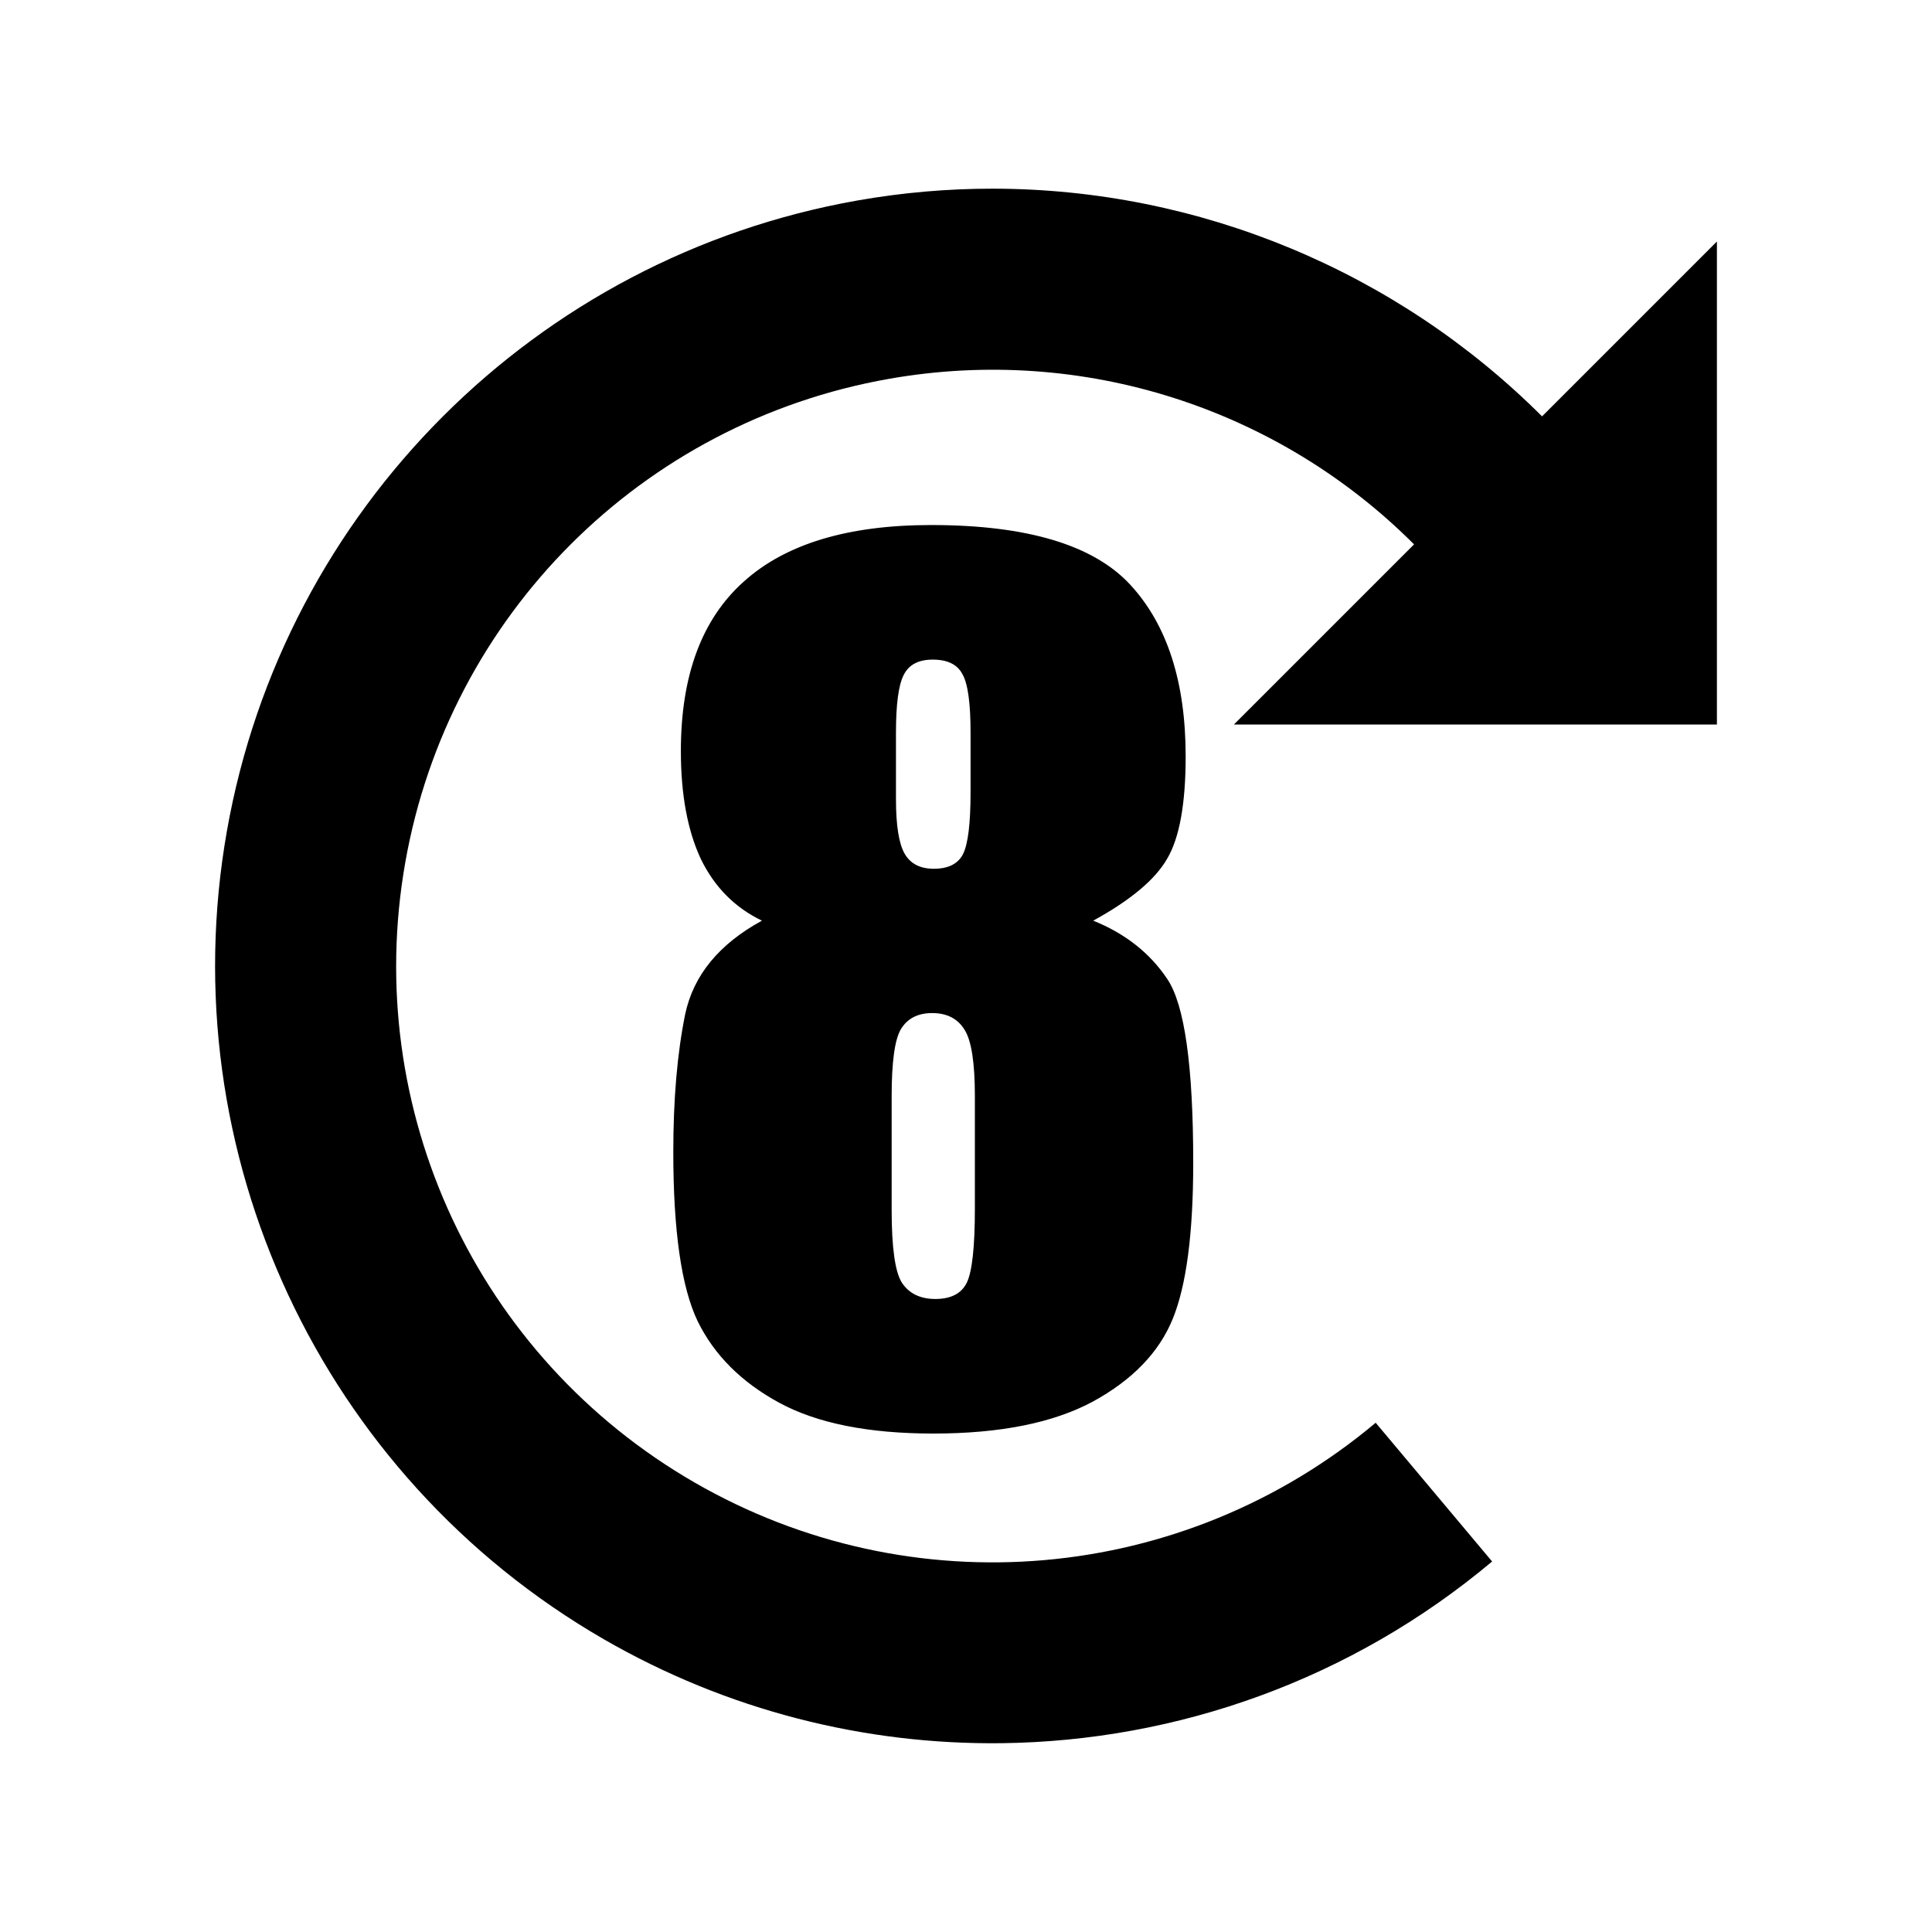 <?xml version="1.0" encoding="UTF-8" standalone="no"?>
<svg
   viewBox="0 0 512 512"
   version="1.1"
   id="svg1"
   sodipodi:docname="reroll-8.svg"
   inkscape:version="1.4 (86a8ad7, 2024-10-11)"
   xmlns:inkscape="http://www.inkscape.org/namespaces/inkscape"
   xmlns:sodipodi="http://sodipodi.sourceforge.net/DTD/sodipodi-0.dtd"
   xmlns="http://www.w3.org/2000/svg"
   xmlns:svg="http://www.w3.org/2000/svg">
  <g>
    <path
       id="text1"
       style="font-stretch:condensed;font-size:293.333px;font-family:Impact;-inkscape-font-specification:'Impact Condensed';text-align:center;writing-mode:lr-tb;direction:ltr;text-anchor:middle;fill:currentColor"
       d="M 263.09 50 C 251.208 49.993 239.214 51.019 227.232 53.131 C 142.025 68.157 75.157 135.025 60.131 220.232 C 45.109 305.439 85.076 391.15 160.006 434.41 C 192.788 453.337 229.26 462.406 265.469 461.963 C 312.024 461.393 358.144 445.098 395.426 413.812 L 364.57 377.045 C 313.62 419.795 241.602 426.095 184.004 392.842 C 126.407 359.588 95.851 294.065 107.4 228.568 C 118.95 163.071 170.072 111.948 235.57 100.4 C 287.226 91.292 338.893 108.38 374.74 144.262 L 327 192 L 455 192 L 455 64 L 408.66 110.342 C 370.242 71.962 317.83 50.03 263.09 50 z M 246.752 139.139 C 224.695 139.139 208.127 144.152 197.051 154.178 C 185.974 164.108 180.438 179.051 180.438 199.008 C 180.438 210.562 182.203 220.111 185.736 227.654 C 189.365 235.102 194.76 240.545 201.922 243.982 C 190.559 250.189 183.778 258.449 181.582 268.762 C 179.481 279.074 178.432 291.249 178.432 305.285 C 178.432 326.197 180.58 341.14 184.877 350.115 C 189.269 359.091 196.478 366.299 206.504 371.742 C 216.53 377.185 230.137 379.906 247.324 379.906 C 264.989 379.906 279.073 377.091 289.576 371.457 C 300.08 365.728 307.147 358.423 310.775 349.543 C 314.404 340.663 316.217 326.864 316.217 308.148 C 316.217 282.463 313.925 266.231 309.342 259.451 C 304.758 252.576 298.219 247.42 289.721 243.982 C 299.651 238.54 306.191 233.05 309.342 227.512 C 312.588 221.974 314.213 212.95 314.213 200.441 C 314.213 180.771 309.343 165.636 299.604 155.037 C 289.864 144.438 272.247 139.139 246.752 139.139 z M 247.182 174.803 C 251.097 174.803 253.722 176.092 255.059 178.67 C 256.491 181.153 257.207 186.309 257.207 194.139 L 257.207 210.037 C 257.207 218.249 256.538 223.692 255.201 226.365 C 253.864 228.943 251.286 230.232 247.467 230.232 C 243.838 230.232 241.26 228.896 239.732 226.223 C 238.205 223.549 237.441 218.726 237.441 211.756 L 237.441 194.139 C 237.441 186.691 238.11 181.631 239.447 178.957 C 240.784 176.188 243.362 174.803 247.182 174.803 z M 247.037 268.475 C 250.952 268.475 253.817 269.954 255.631 272.914 C 257.445 275.779 258.354 281.651 258.354 290.531 L 258.354 320.18 C 258.354 330.397 257.637 336.985 256.205 339.945 C 254.773 342.81 252.002 344.242 247.896 344.242 C 243.886 344.242 240.927 342.81 239.018 339.945 C 237.203 337.081 236.297 330.635 236.297 320.609 L 236.297 290.531 C 236.297 281.46 237.107 275.541 238.73 272.771 C 240.449 269.907 243.218 268.475 247.037 268.475 z " />
  </g>
</svg>

